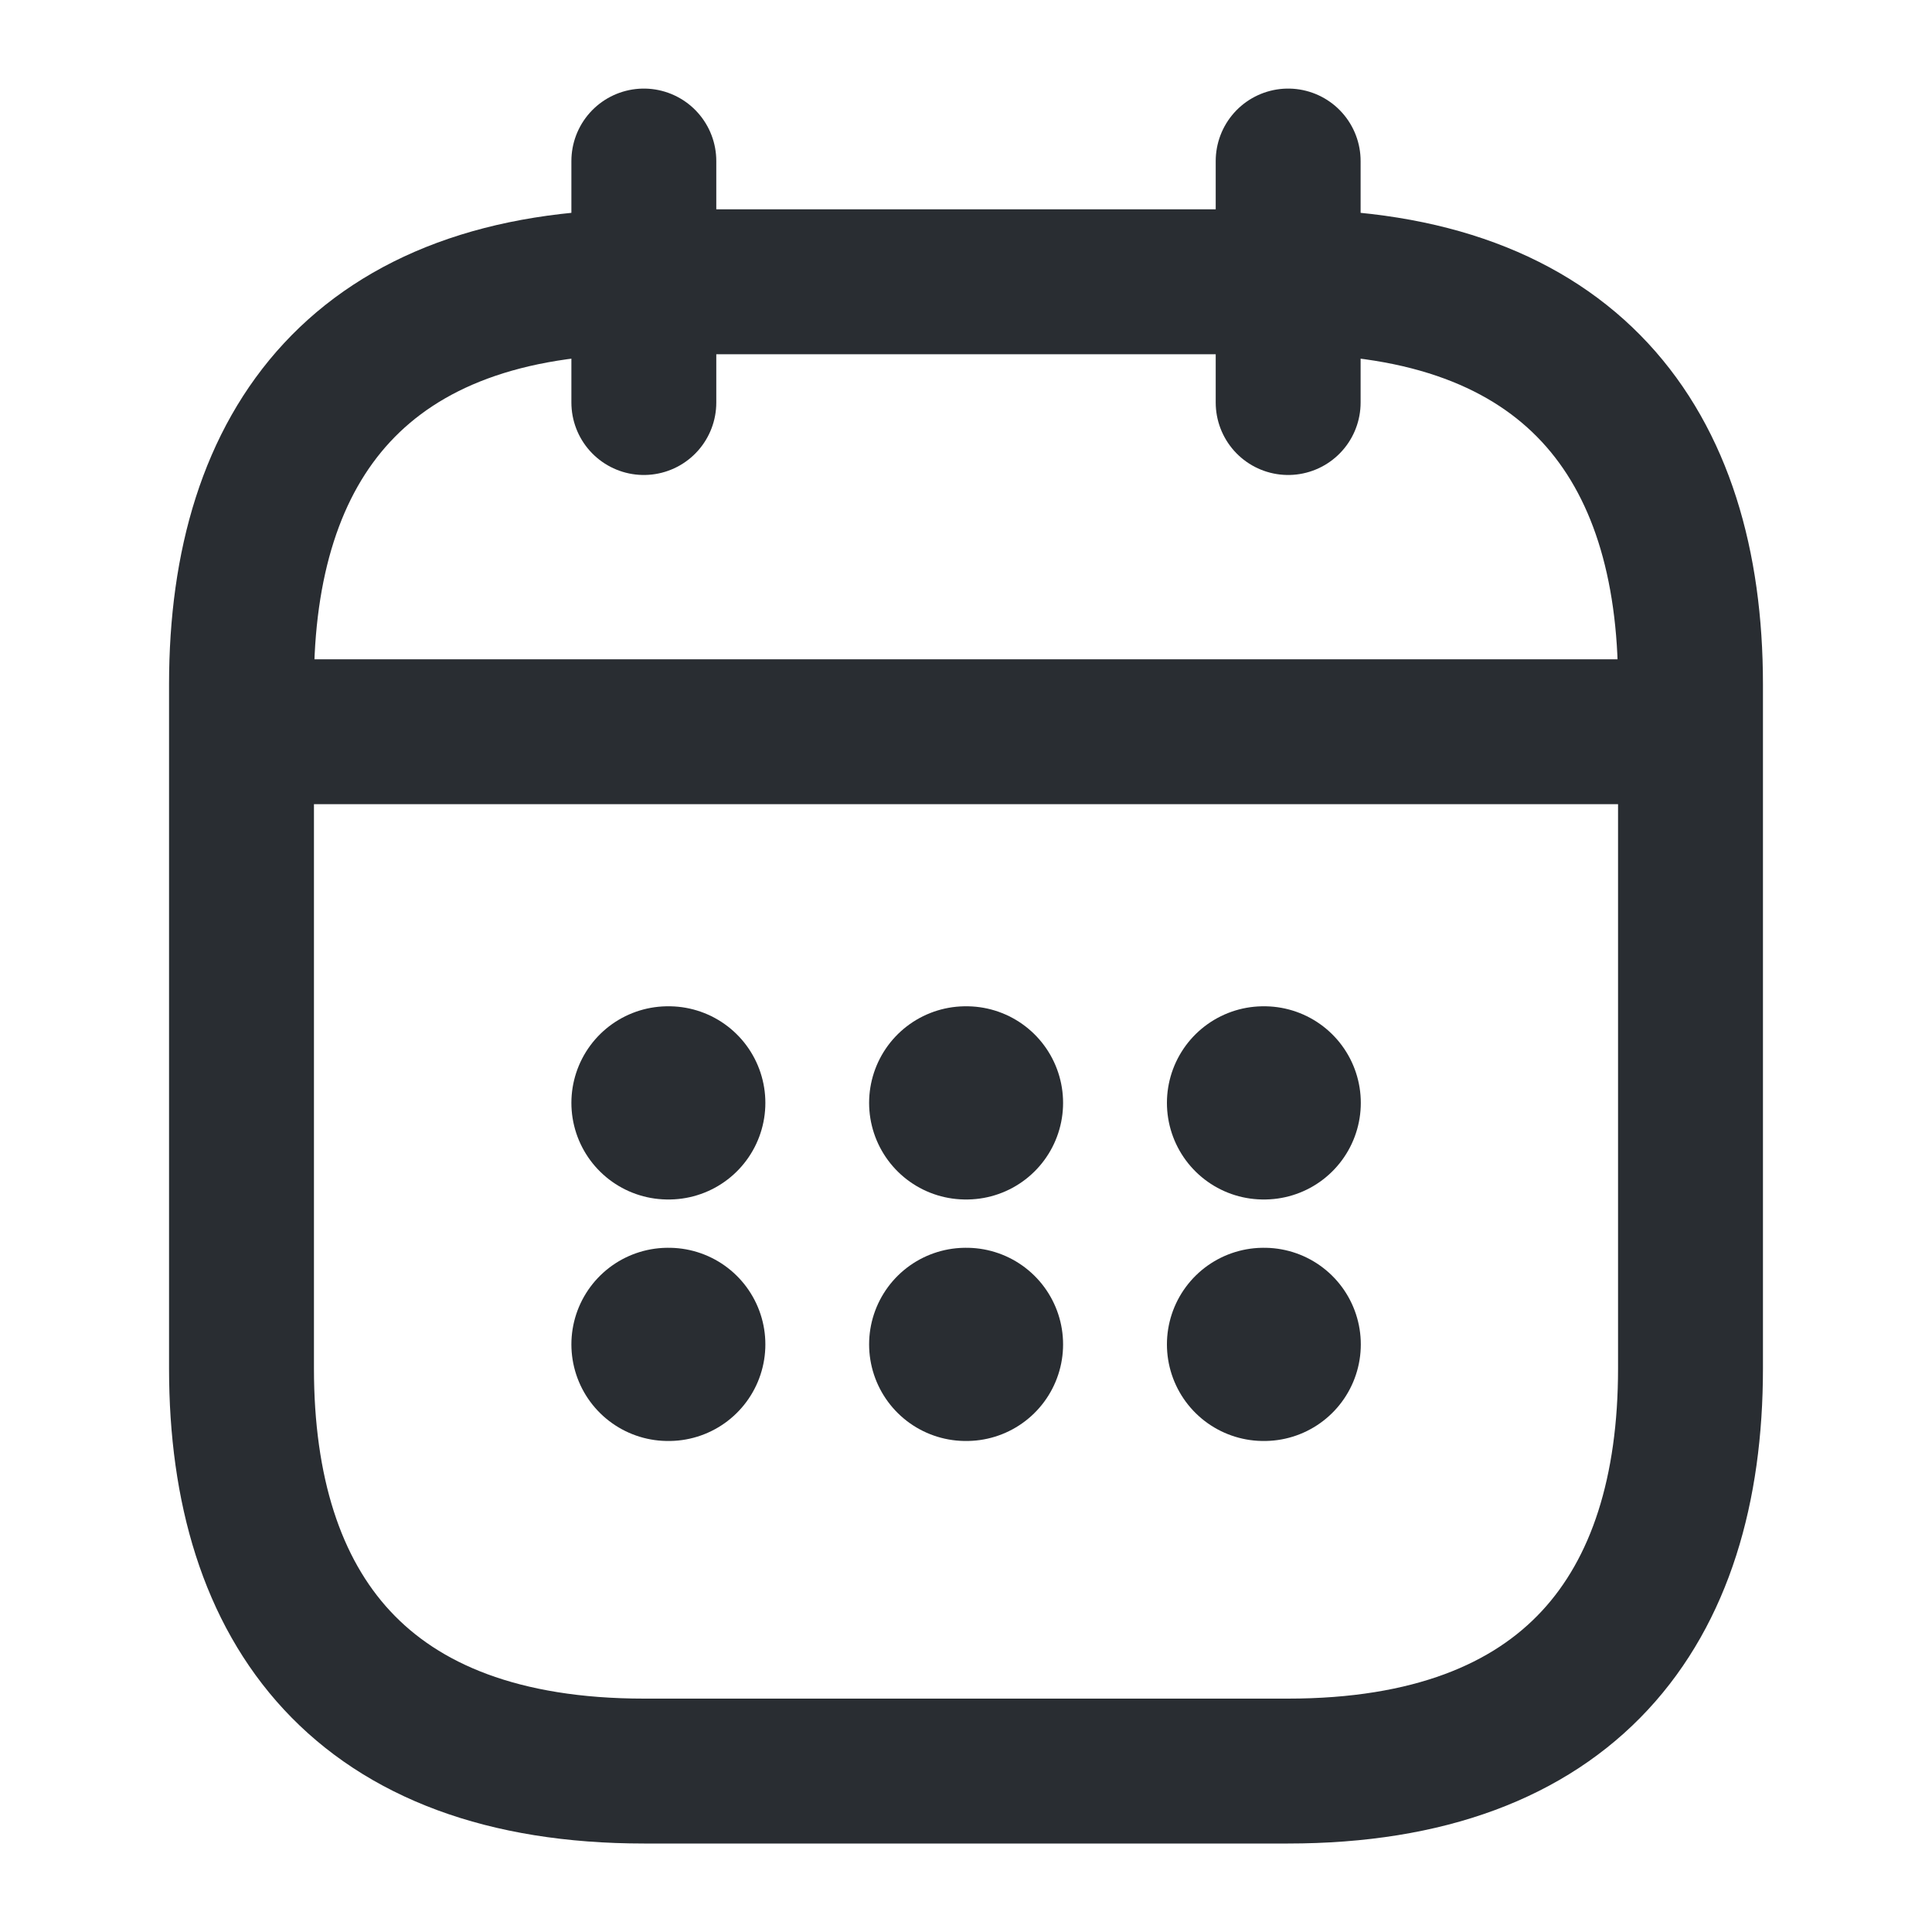 <svg width="20" height="20" viewBox="0 0 20 20" fill="none" xmlns="http://www.w3.org/2000/svg">
<path d="M6.665 1.667V4.167" stroke="#292D32" stroke-width="1.5" stroke-miterlimit="10" stroke-linecap="round" stroke-linejoin="round"/>
<path d="M13.335 1.667V4.167" stroke="#292D32" stroke-width="1.5" stroke-miterlimit="10" stroke-linecap="round" stroke-linejoin="round"/>
<path d="M2.915 7.575H17.081" stroke="#292D32" stroke-width="1.5" stroke-miterlimit="10" stroke-linecap="round" stroke-linejoin="round"/>
<path d="M17.5 7.084V14.167C17.5 16.667 16.25 18.334 13.333 18.334H6.667C3.75 18.334 2.5 16.667 2.5 14.167V7.084C2.5 4.584 3.75 2.917 6.667 2.917H13.333C16.25 2.917 17.5 4.584 17.5 7.084Z" stroke="#292D32" stroke-width="1.5" stroke-miterlimit="10" stroke-linecap="round" stroke-linejoin="round"/>
<path d="M13.08 11.417H13.087" stroke="#292D32" stroke-width="2" stroke-linecap="round" stroke-linejoin="round"/>
<path d="M13.08 13.917H13.087" stroke="#292D32" stroke-width="2" stroke-linecap="round" stroke-linejoin="round"/>
<path d="M9.997 11.417H10.005" stroke="#292D32" stroke-width="2" stroke-linecap="round" stroke-linejoin="round"/>
<path d="M9.997 13.917H10.005" stroke="#292D32" stroke-width="2" stroke-linecap="round" stroke-linejoin="round"/>
<path d="M6.915 11.417H6.923" stroke="#292D32" stroke-width="2" stroke-linecap="round" stroke-linejoin="round"/>
<path d="M6.915 13.917H6.923" stroke="#292D32" stroke-width="2" stroke-linecap="round" stroke-linejoin="round"/>
</svg>
